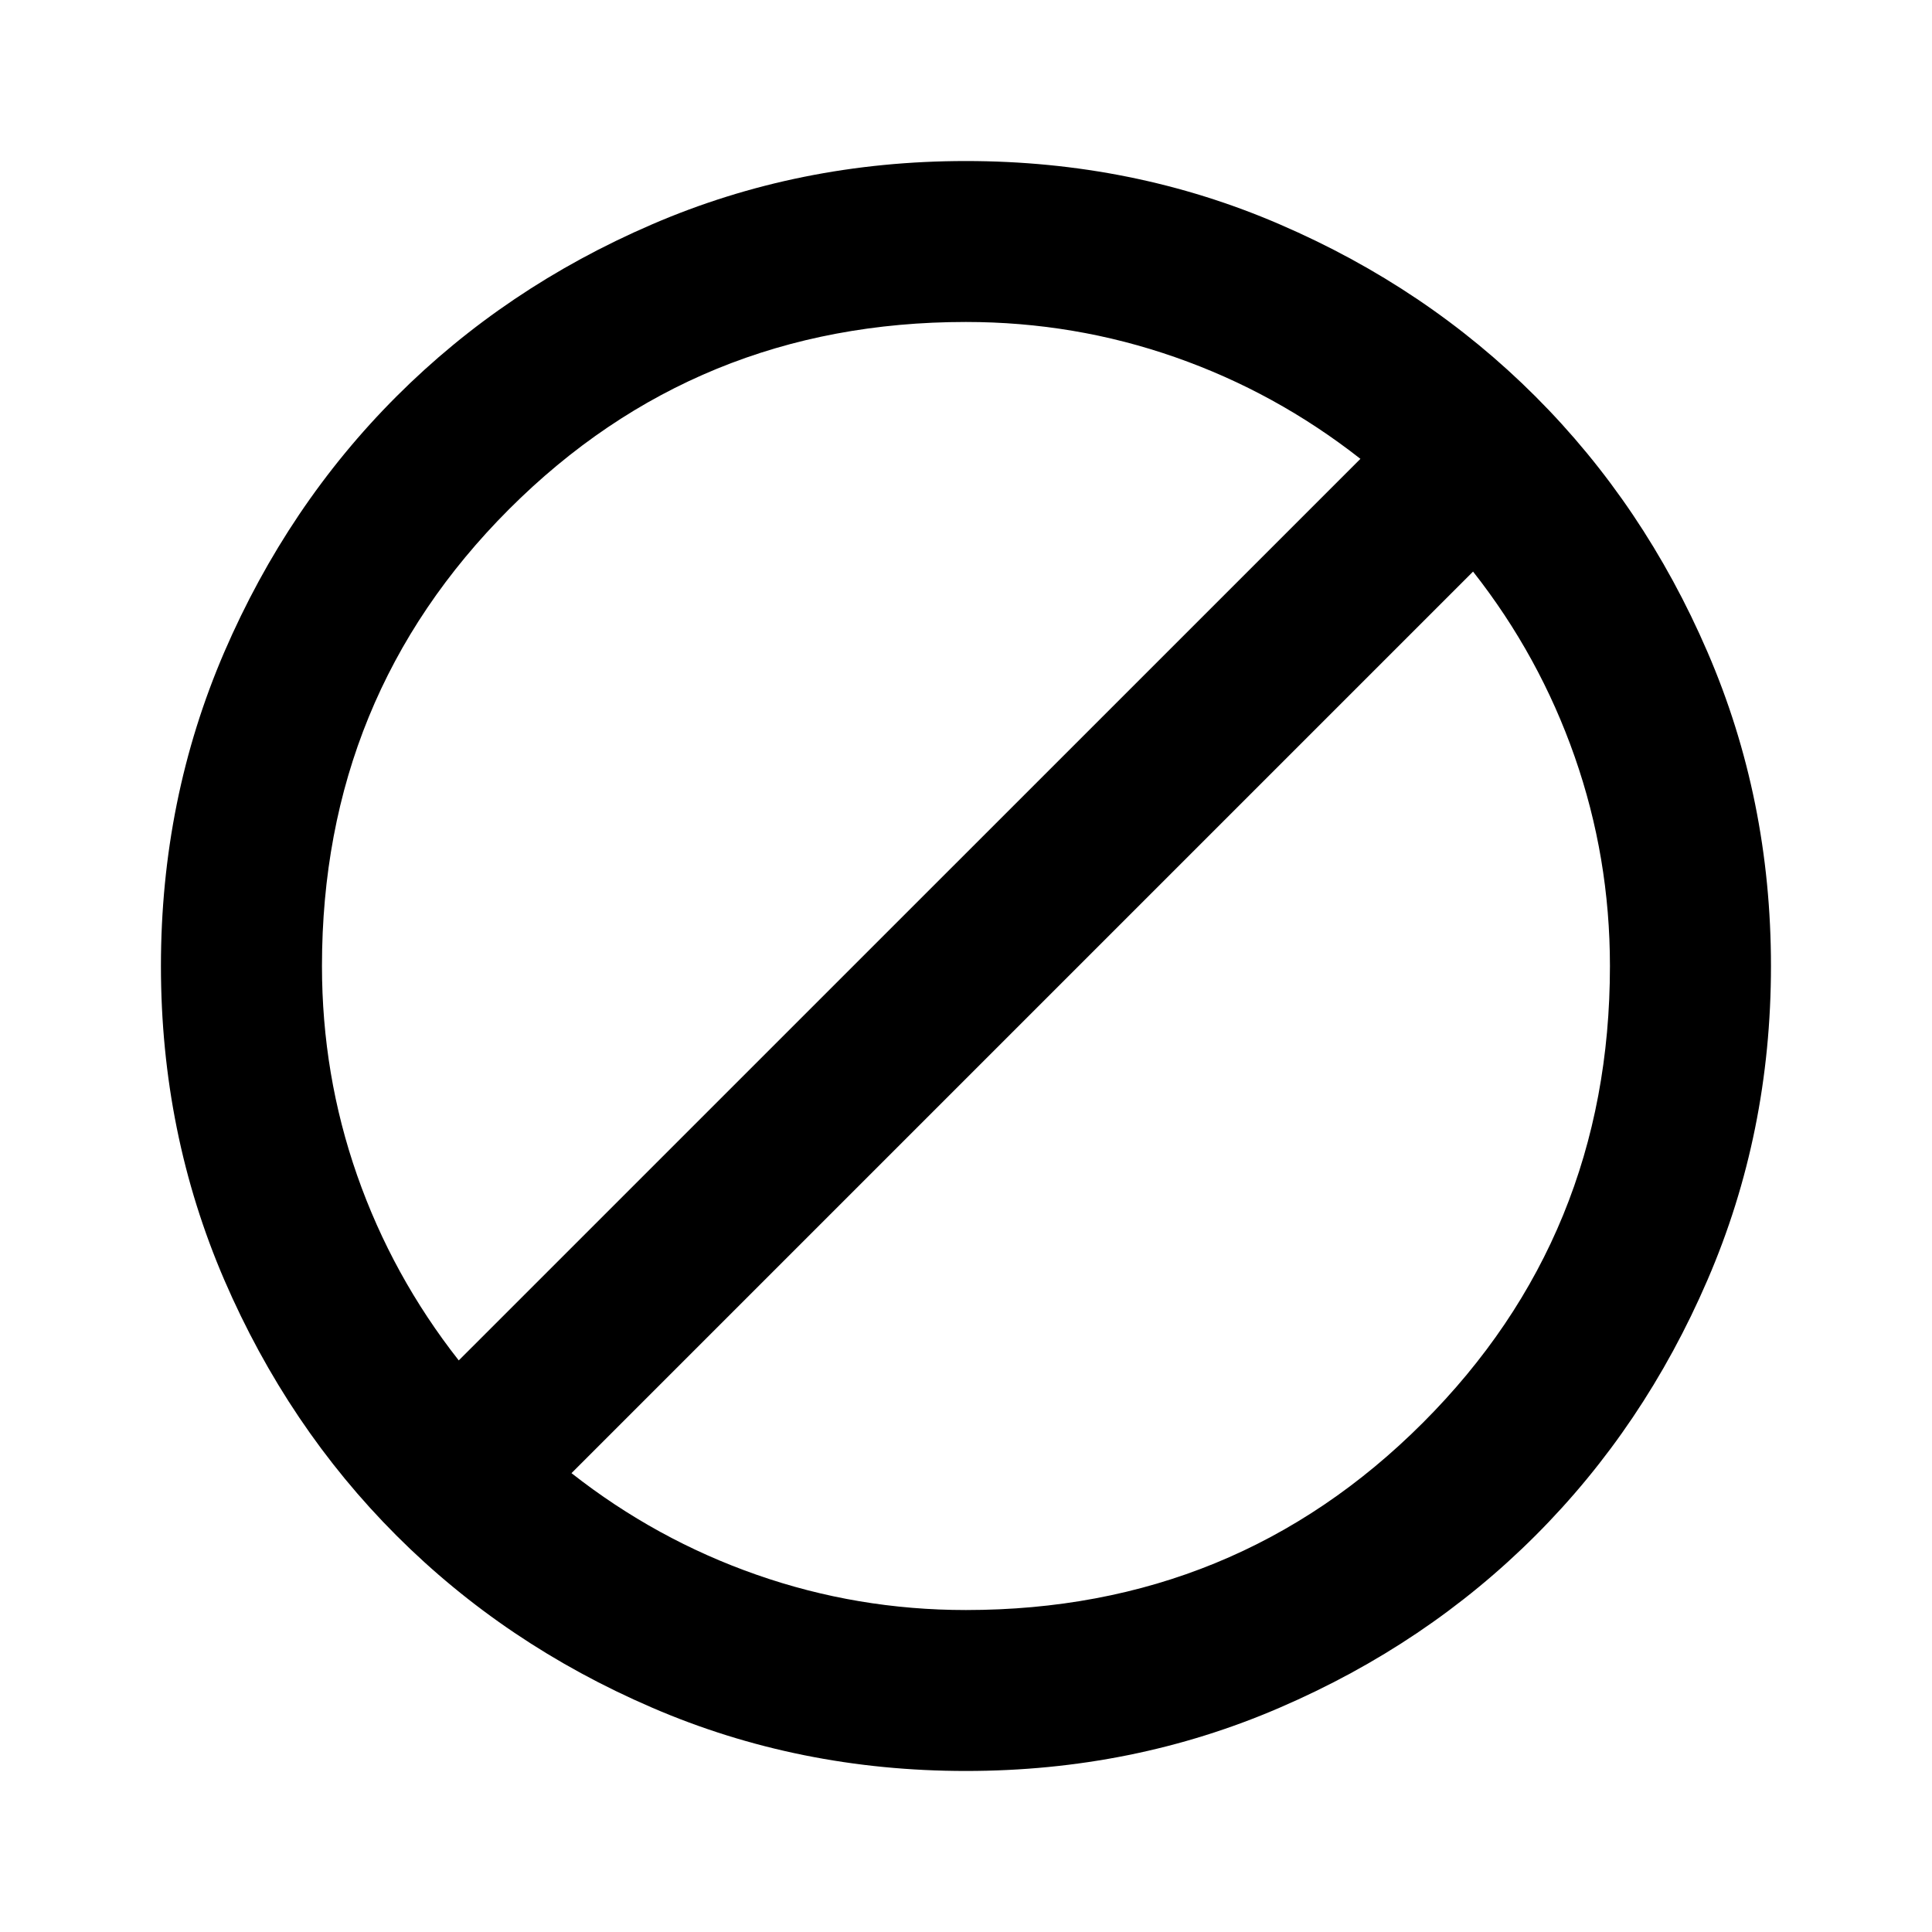 <svg viewBox="0 0 20 20" xmlns="http://www.w3.org/2000/svg">
    <path
        d="M9.999 18.333C8.847 18.333 7.763 18.115 6.749 17.677C5.735 17.24 4.854 16.646 4.104 15.896C3.354 15.146 2.76 14.264 2.322 13.25C1.885 12.236 1.666 11.153 1.666 10C1.666 8.847 1.885 7.764 2.322 6.75C2.76 5.736 3.354 4.854 4.104 4.104C4.854 3.354 5.735 2.76 6.749 2.323C7.763 1.885 8.847 1.667 9.999 1.667C11.152 1.667 12.236 1.885 13.249 2.323C14.263 2.76 15.145 3.354 15.895 4.104C16.645 4.854 17.239 5.736 17.676 6.75C18.114 7.764 18.333 8.847 18.333 10C18.333 11.153 18.114 12.236 17.676 13.25C17.239 14.264 16.645 15.146 15.895 15.896C15.145 16.646 14.263 17.24 13.249 17.677C12.236 18.115 11.152 18.333 9.999 18.333ZM9.999 16.667C11.861 16.667 13.437 16.021 14.729 14.729C16.02 13.438 16.666 11.861 16.666 10C16.666 9.25 16.544 8.528 16.301 7.833C16.058 7.139 15.708 6.5 15.249 5.917L5.916 15.25C6.499 15.708 7.138 16.059 7.833 16.302C8.527 16.545 9.249 16.667 9.999 16.667ZM4.749 14.083L14.083 4.75C13.499 4.292 12.861 3.941 12.166 3.698C11.472 3.455 10.749 3.333 9.999 3.333C8.138 3.333 6.562 3.979 5.27 5.271C3.979 6.563 3.333 8.139 3.333 10C3.333 10.75 3.454 11.472 3.697 12.167C3.94 12.861 4.291 13.5 4.749 14.083Z" />
</svg>